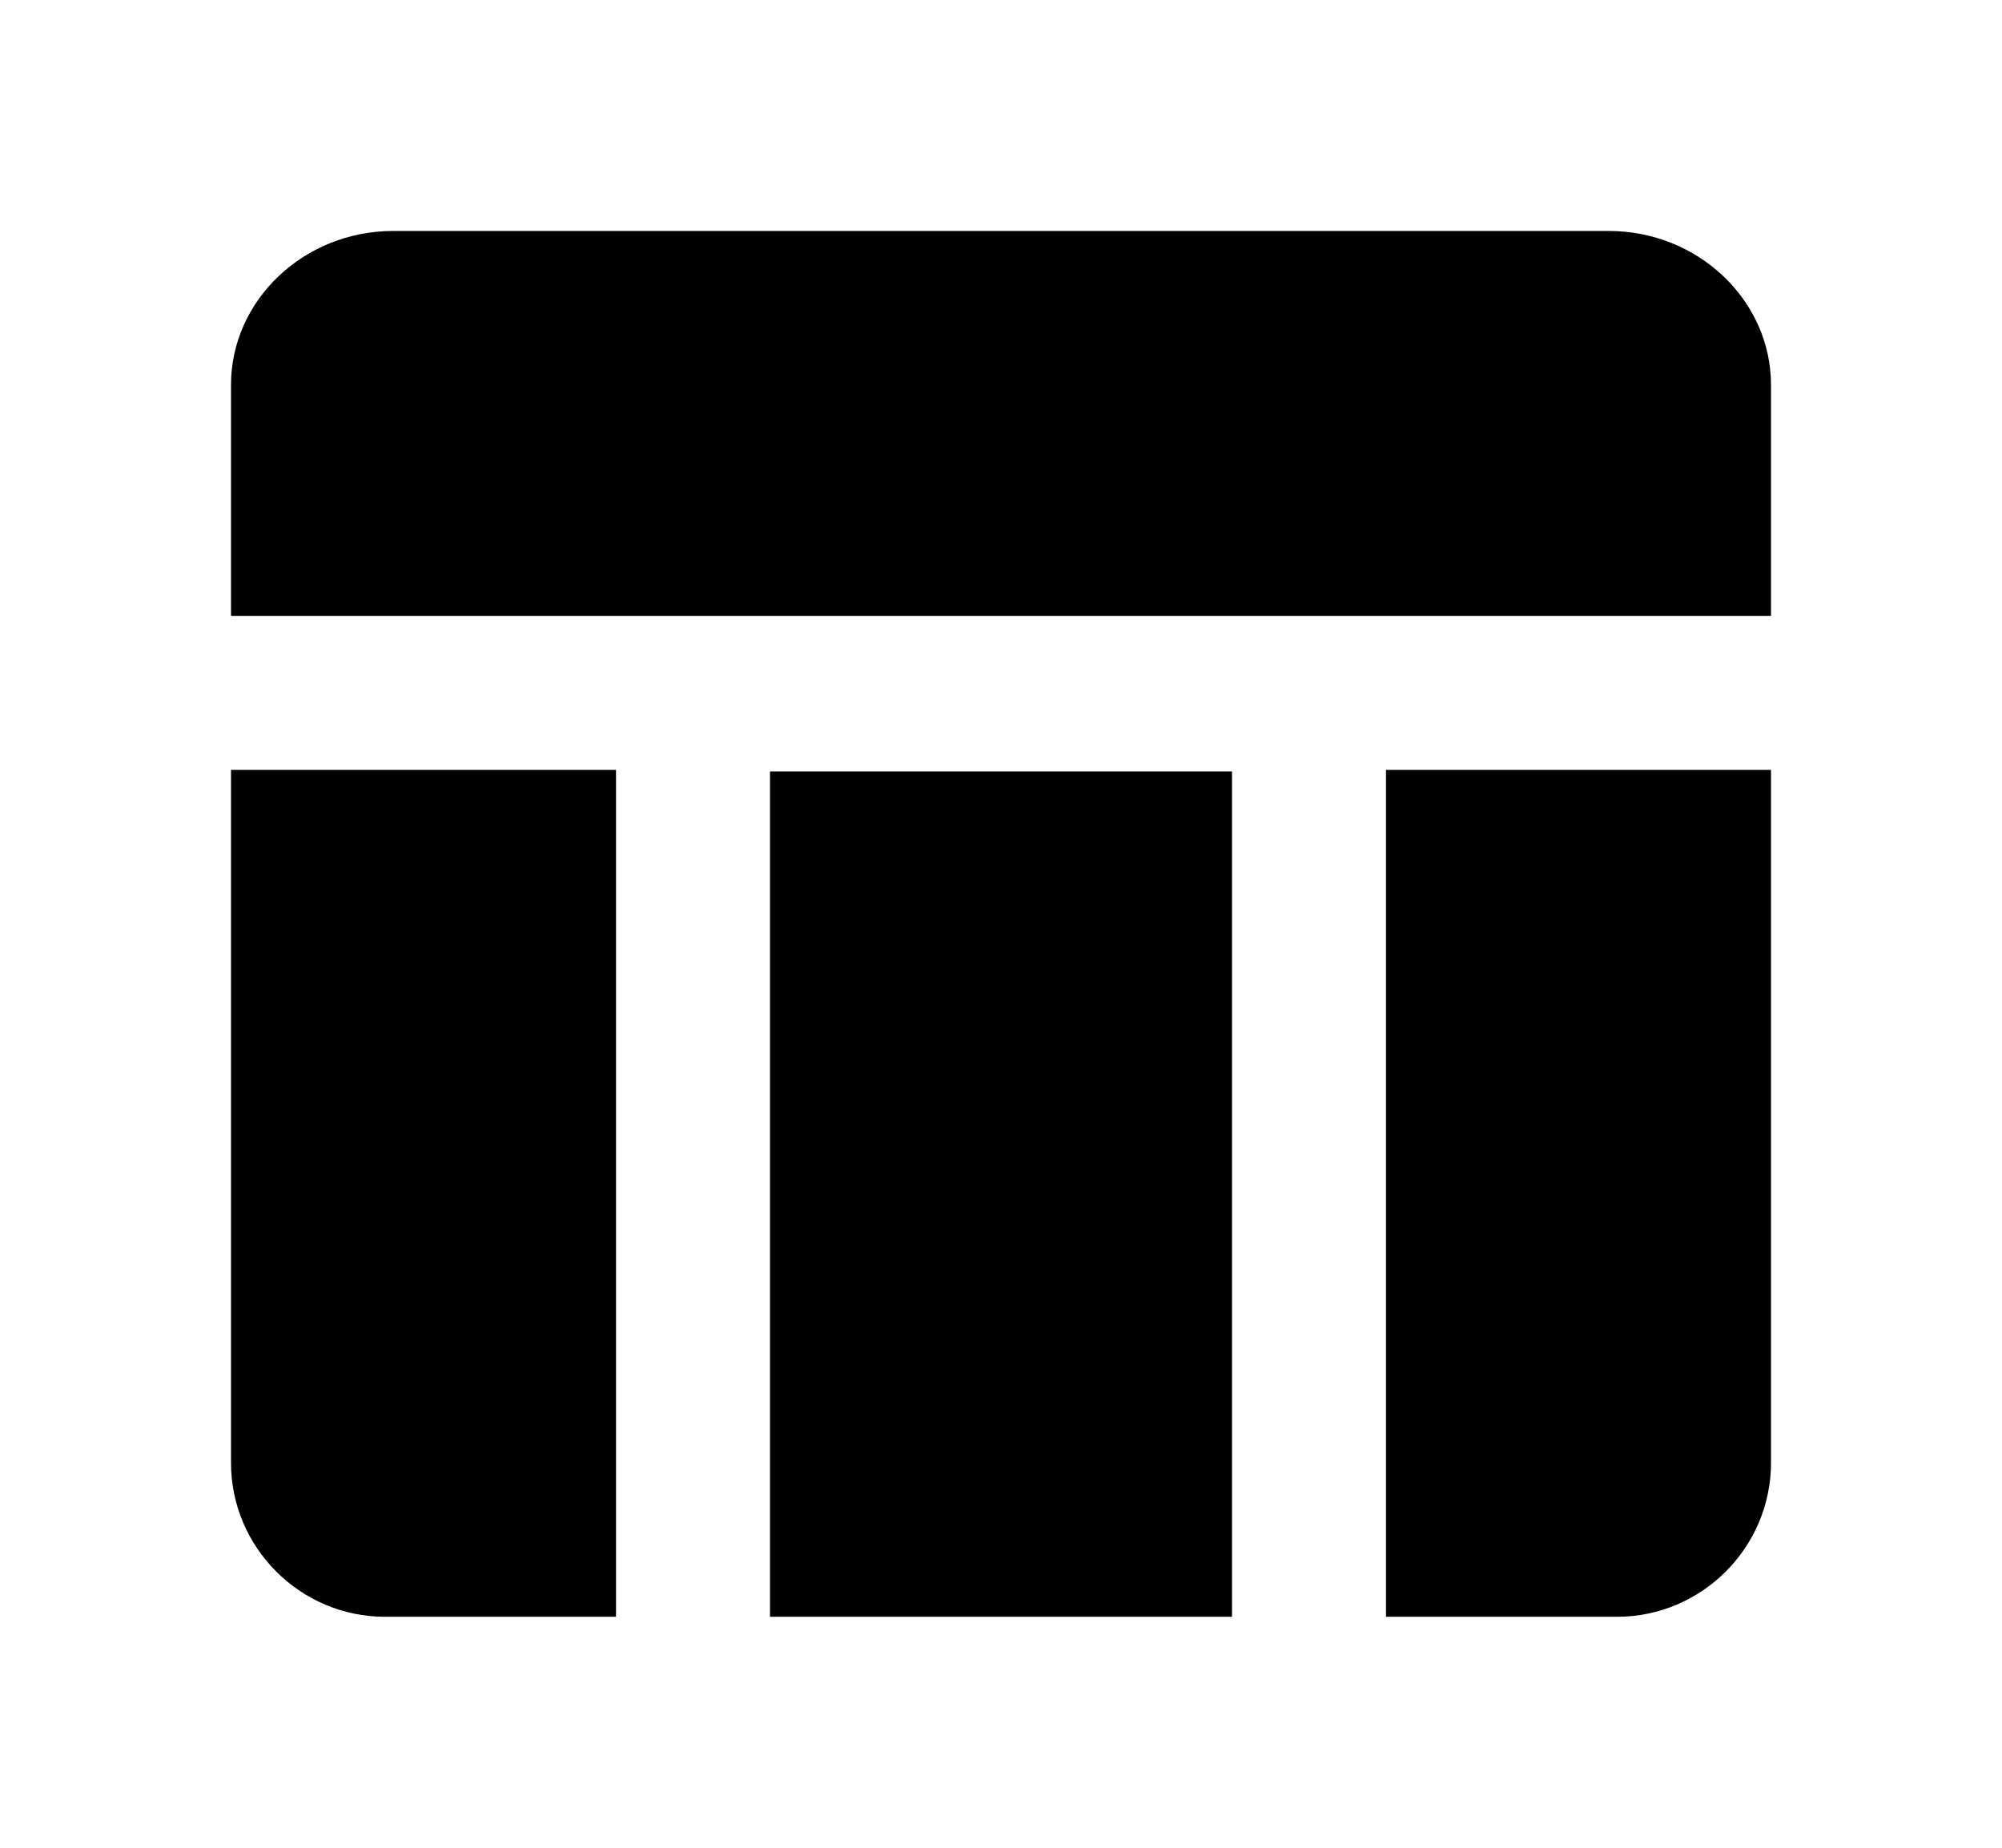 <svg xmlns="http://www.w3.org/2000/svg" width="13" height="12" viewBox="0 0 13 12"><path fill-rule="evenodd" d="M5 5.01h3v5.49H5V5.01zm4 5.49h1.5c.55 0 1-.45 1-1V5H9v5.5zm1.447-9H2.553c-.58 0-1.053.45-1.053 1V4h10V2.5c0-.55-.474-1-1.053-1zM1.5 9.5c0 .55.45 1 1 1H4V5H1.5v4.5z" clip-rule="evenodd"/></svg>